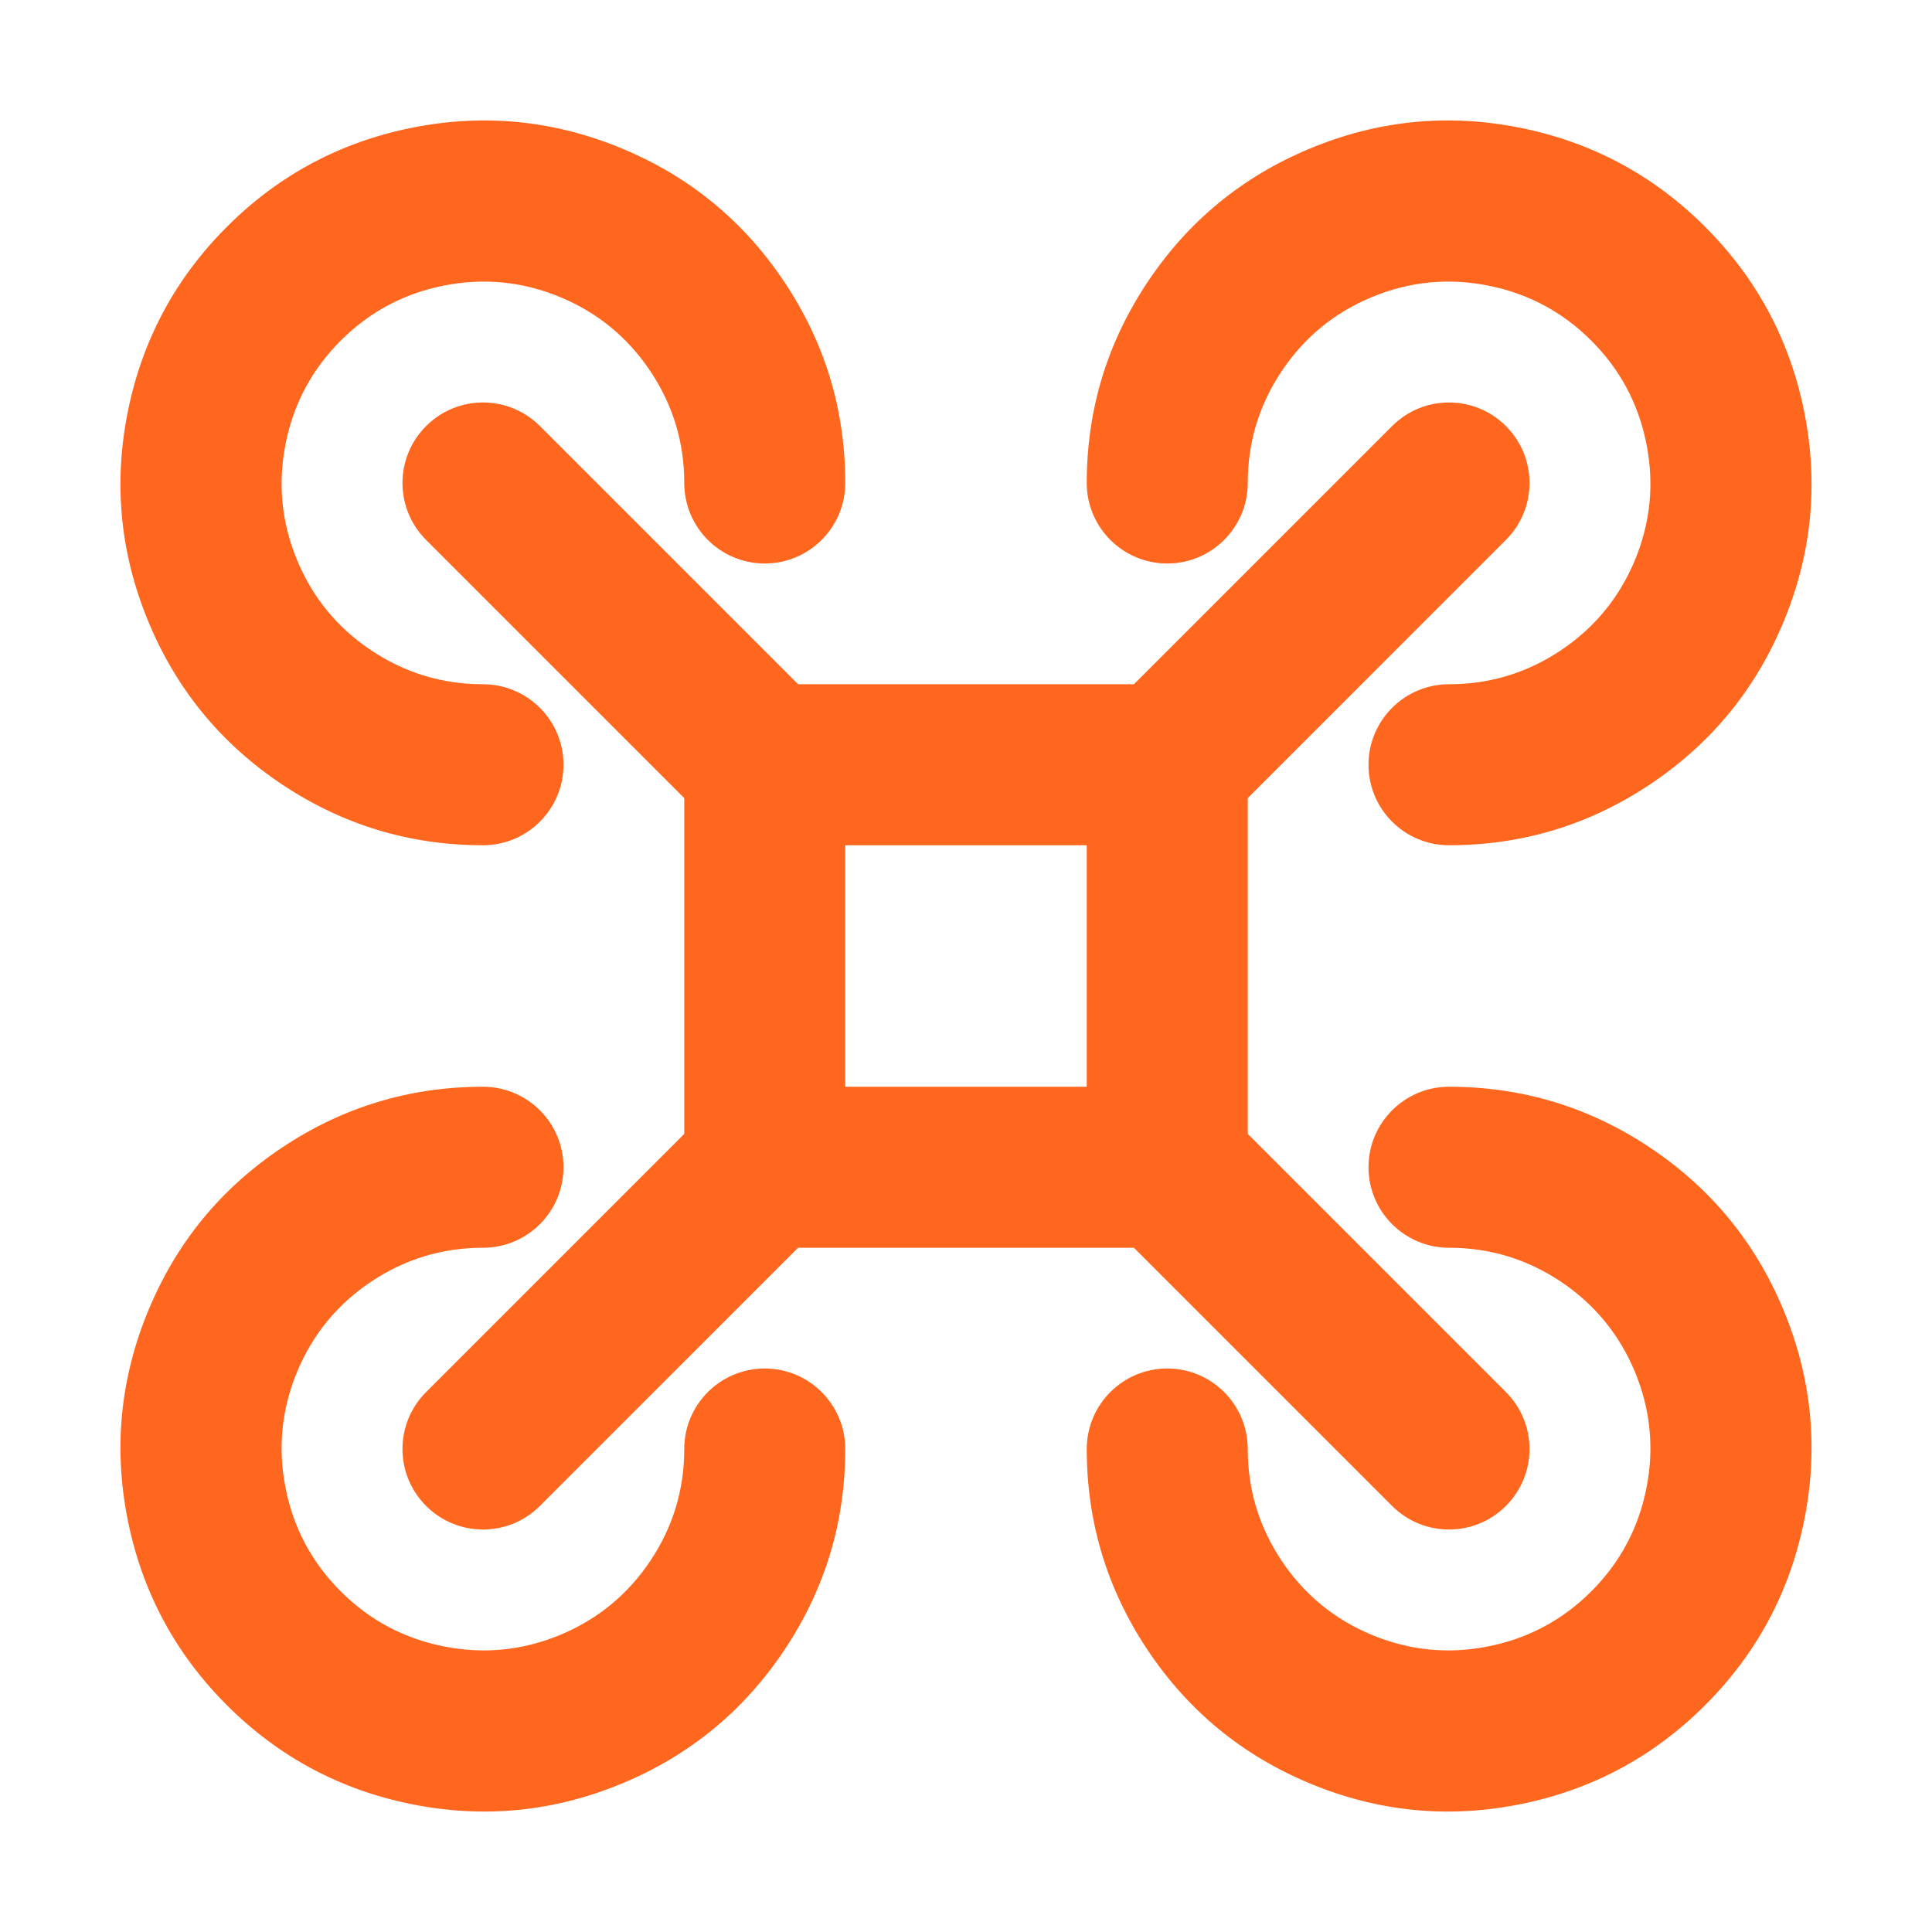 <?xml version="1.0" encoding="utf-8" ?>
<svg xmlns="http://www.w3.org/2000/svg" xmlns:xlink="http://www.w3.org/1999/xlink" width="24" height="24" viewBox="0 0 24 24">
	<defs>
		<clipPath id="clipPath1261524857">
			<path d="M0 0L24 0L24 24L0 24L0 0Z" fill-rule="nonzero" transform="matrix(1 0 0 1 0 0)"/>
		</clipPath>
	</defs>
	<g clip-path="url(#clipPath1261524857)">
		<path d="M-0.707 -0.707C-1.098 -0.317 -1.098 0.317 -0.707 0.707L2.793 4.207C3.183 4.598 3.817 4.598 4.207 4.207C4.598 3.817 4.598 3.183 4.207 2.793L0.707 -0.707C0.317 -1.098 -0.317 -1.098 -0.707 -0.707ZM7.793 7.793C7.402 8.183 7.402 8.817 7.793 9.207L11.293 12.707C11.683 13.098 12.317 13.098 12.707 12.707C13.098 12.317 13.098 11.683 12.707 11.293L9.207 7.793C8.817 7.402 8.183 7.402 7.793 7.793Z" fill-rule="evenodd" transform="matrix(1 0 0 1 6 6)" fill="rgb(255, 103, 31)"/>
		<path d="M12.707 -0.707C12.317 -1.098 11.683 -1.098 11.293 -0.707L7.793 2.793C7.402 3.183 7.402 3.817 7.793 4.207C8.183 4.598 8.817 4.598 9.207 4.207L12.707 0.707C13.098 0.317 13.098 -0.317 12.707 -0.707ZM4.207 7.793C3.817 7.402 3.183 7.402 2.793 7.793L-0.707 11.293C-1.098 11.683 -1.098 12.317 -0.707 12.707C-0.317 13.098 0.317 13.098 0.707 12.707L4.207 9.207C4.598 8.817 4.598 8.183 4.207 7.793Z" fill-rule="evenodd" transform="matrix(1 0 0 1 6 6)" fill="rgb(255, 103, 31)"/>
		<rect width="5" height="5" stroke-linejoin="round" stroke-width="2" transform="matrix(1 0 0 1 9.5 9.5)" stroke="rgb(255, 103, 31)" fill="transparent"/>
		<path d="M4.889 5.579Q4.258 6 3.5 6C2.948 6 2.5 6.448 2.5 7C2.5 7.552 2.948 8 3.5 8Q4.865 8 6 7.242Q7.135 6.483 7.657 5.222Q8.18 3.961 7.914 2.622Q7.647 1.283 6.682 0.318Q5.717 -0.647 4.378 -0.914Q3.039 -1.18 1.778 -0.657Q0.517 -0.135 -0.242 1Q-1 2.135 -1 3.5C-1 4.052 -0.552 4.5 0 4.5C0.552 4.5 1 4.052 1 3.5Q1 2.742 1.421 2.111Q1.843 1.48 2.543 1.19Q3.244 0.9 3.988 1.048Q4.732 1.196 5.268 1.732Q5.804 2.268 5.952 3.012Q6.1 3.756 5.81 4.457Q5.519 5.157 4.889 5.579Z" fill-rule="evenodd" transform="matrix(1 0 0 1 14.5 2.5)" fill="rgb(255, 103, 31)"/>
		<path d="M6 -0.242Q4.865 -1 3.5 -1C2.948 -1 2.5 -0.552 2.5 0C2.5 0.552 2.948 1 3.5 1Q4.258 1 4.889 1.421Q5.519 1.843 5.81 2.543Q6.1 3.244 5.952 3.988Q5.804 4.732 5.268 5.268Q4.732 5.804 3.988 5.952Q3.244 6.1 2.543 5.81Q1.843 5.519 1.421 4.889Q1 4.258 1 3.5C1 2.948 0.552 2.5 0 2.5C-0.552 2.5 -1 2.948 -1 3.5Q-1 4.865 -0.242 6Q0.517 7.135 1.778 7.657Q3.039 8.18 4.378 7.914Q5.717 7.647 6.682 6.682Q7.647 5.717 7.914 4.378Q8.18 3.039 7.657 1.778Q7.135 0.517 6 -0.242Z" fill-rule="evenodd" transform="matrix(1 0 0 1 14.5 14.5)" fill="rgb(255, 103, 31)"/>
		<path d="M2.111 1.421Q2.742 1 3.5 1C4.052 1 4.5 0.552 4.5 0C4.5 -0.552 4.052 -1 3.5 -1Q2.135 -1 1 -0.242Q-0.135 0.517 -0.657 1.778Q-1.18 3.039 -0.914 4.378Q-0.647 5.717 0.318 6.682Q1.283 7.647 2.622 7.914Q3.961 8.18 5.222 7.657Q6.483 7.135 7.242 6Q8 4.865 8 3.5C8 2.948 7.552 2.5 7 2.5C6.448 2.5 6 2.948 6 3.5Q6 4.258 5.579 4.889Q5.157 5.519 4.457 5.81Q3.756 6.1 3.012 5.952Q2.268 5.804 1.732 5.268Q1.196 4.732 1.048 3.988Q0.9 3.244 1.19 2.543Q1.48 1.843 2.111 1.421Z" fill-rule="evenodd" transform="matrix(1 0 0 1 2.5 14.5)" fill="rgb(255, 103, 31)"/>
		<path d="M1 7.242Q2.135 8 3.5 8C4.052 8 4.5 7.552 4.5 7C4.5 6.448 4.052 6 3.5 6Q2.742 6 2.111 5.579Q1.48 5.157 1.19 4.457Q0.9 3.756 1.048 3.012Q1.196 2.268 1.732 1.732Q2.268 1.196 3.012 1.048Q3.756 0.9 4.457 1.19Q5.157 1.48 5.579 2.111Q6 2.742 6 3.5C6 4.052 6.448 4.5 7 4.5C7.552 4.5 8 4.052 8 3.5Q8 2.135 7.242 1Q6.483 -0.135 5.222 -0.657Q3.961 -1.18 2.622 -0.914Q1.283 -0.647 0.318 0.318Q-0.647 1.283 -0.914 2.622Q-1.18 3.961 -0.657 5.222Q-0.135 6.483 1 7.242Z" fill-rule="evenodd" transform="matrix(1 0 0 1 2.5 2.5)" fill="rgb(255, 103, 31)"/>
	</g>
</svg>
